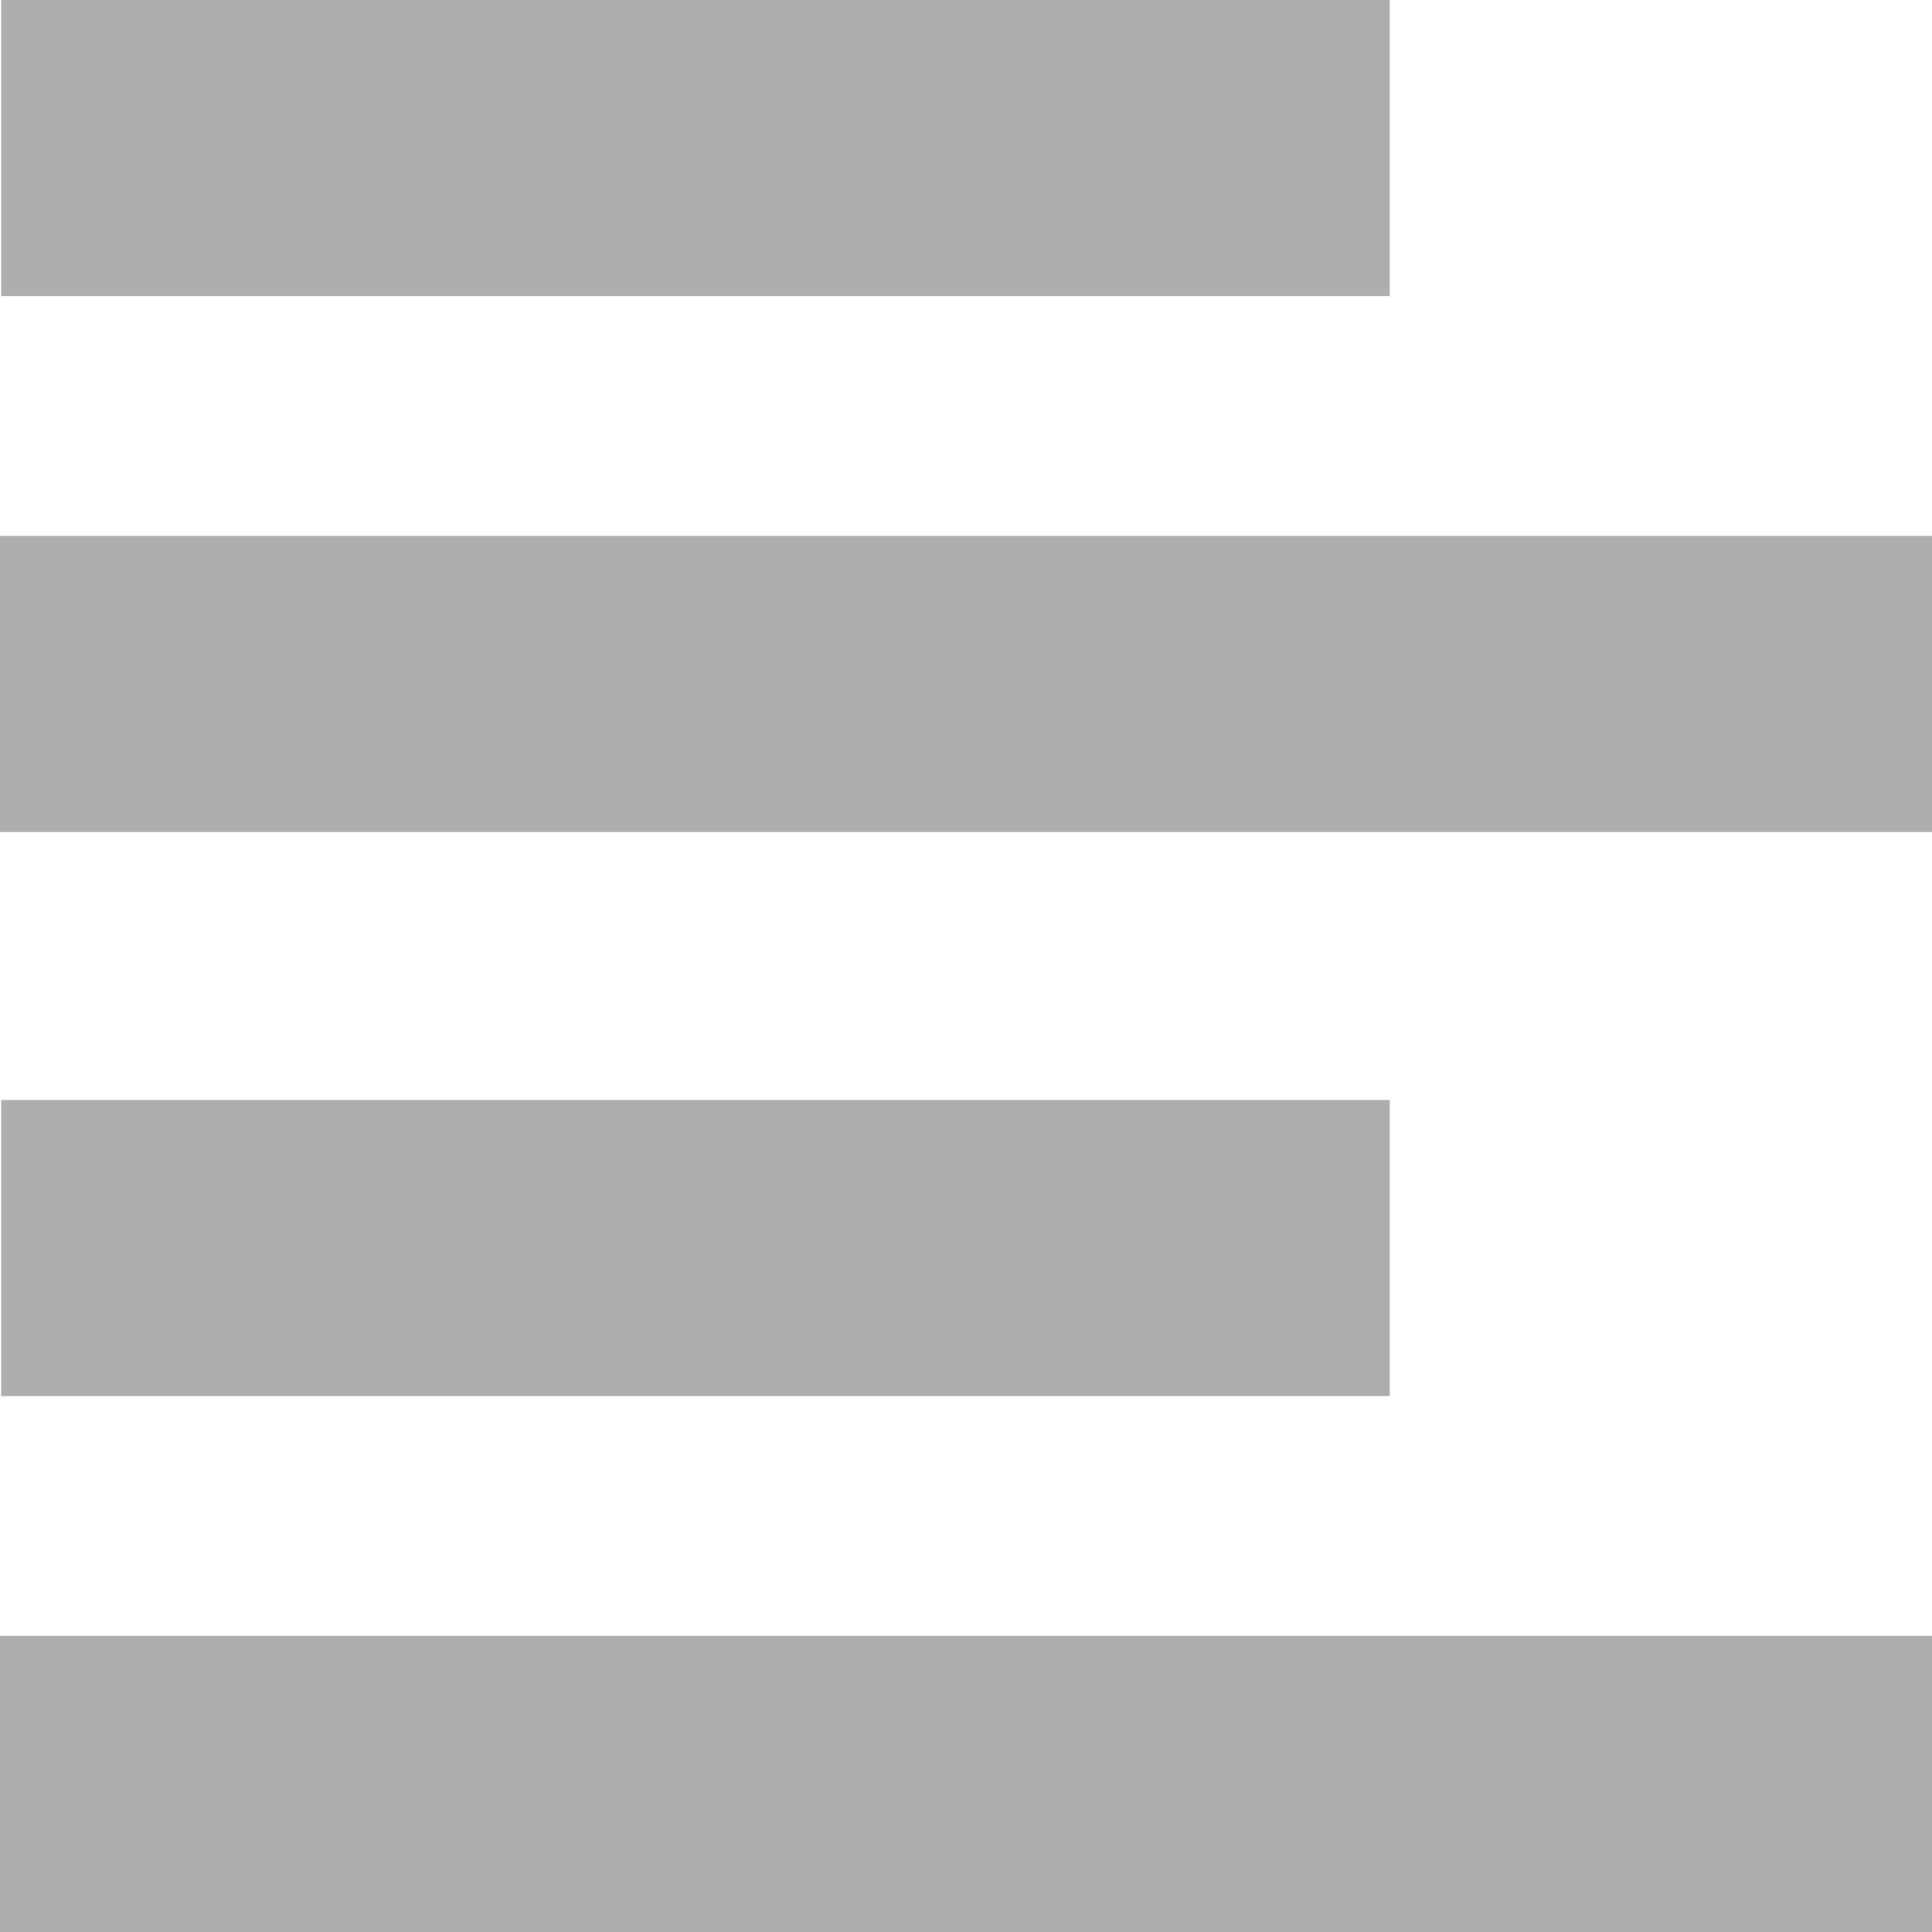 <svg width="18" height="18" viewBox="0 0 18 18" fill="none" xmlns="http://www.w3.org/2000/svg">
<path d="M0 18L18 18L18 15.241L2.4121e-07 15.241L0 18Z" fill="#78797A" fill-opacity="0.6"/>
<path d="M0.011 13.007L12.948 13.007L12.948 10.248L0.011 10.248L0.011 13.007Z" fill="#78797A" fill-opacity="0.6"/>
<path d="M0 7.752L18 7.752L18 4.993L2.41227e-07 4.993L0 7.752Z" fill="#78797A" fill-opacity="0.6"/>
<path d="M0.011 2.759L12.948 2.759L12.948 3.17097e-05L0.011 3.05786e-05L0.011 2.759Z" fill="#78797A" fill-opacity="0.6"/>
</svg>
